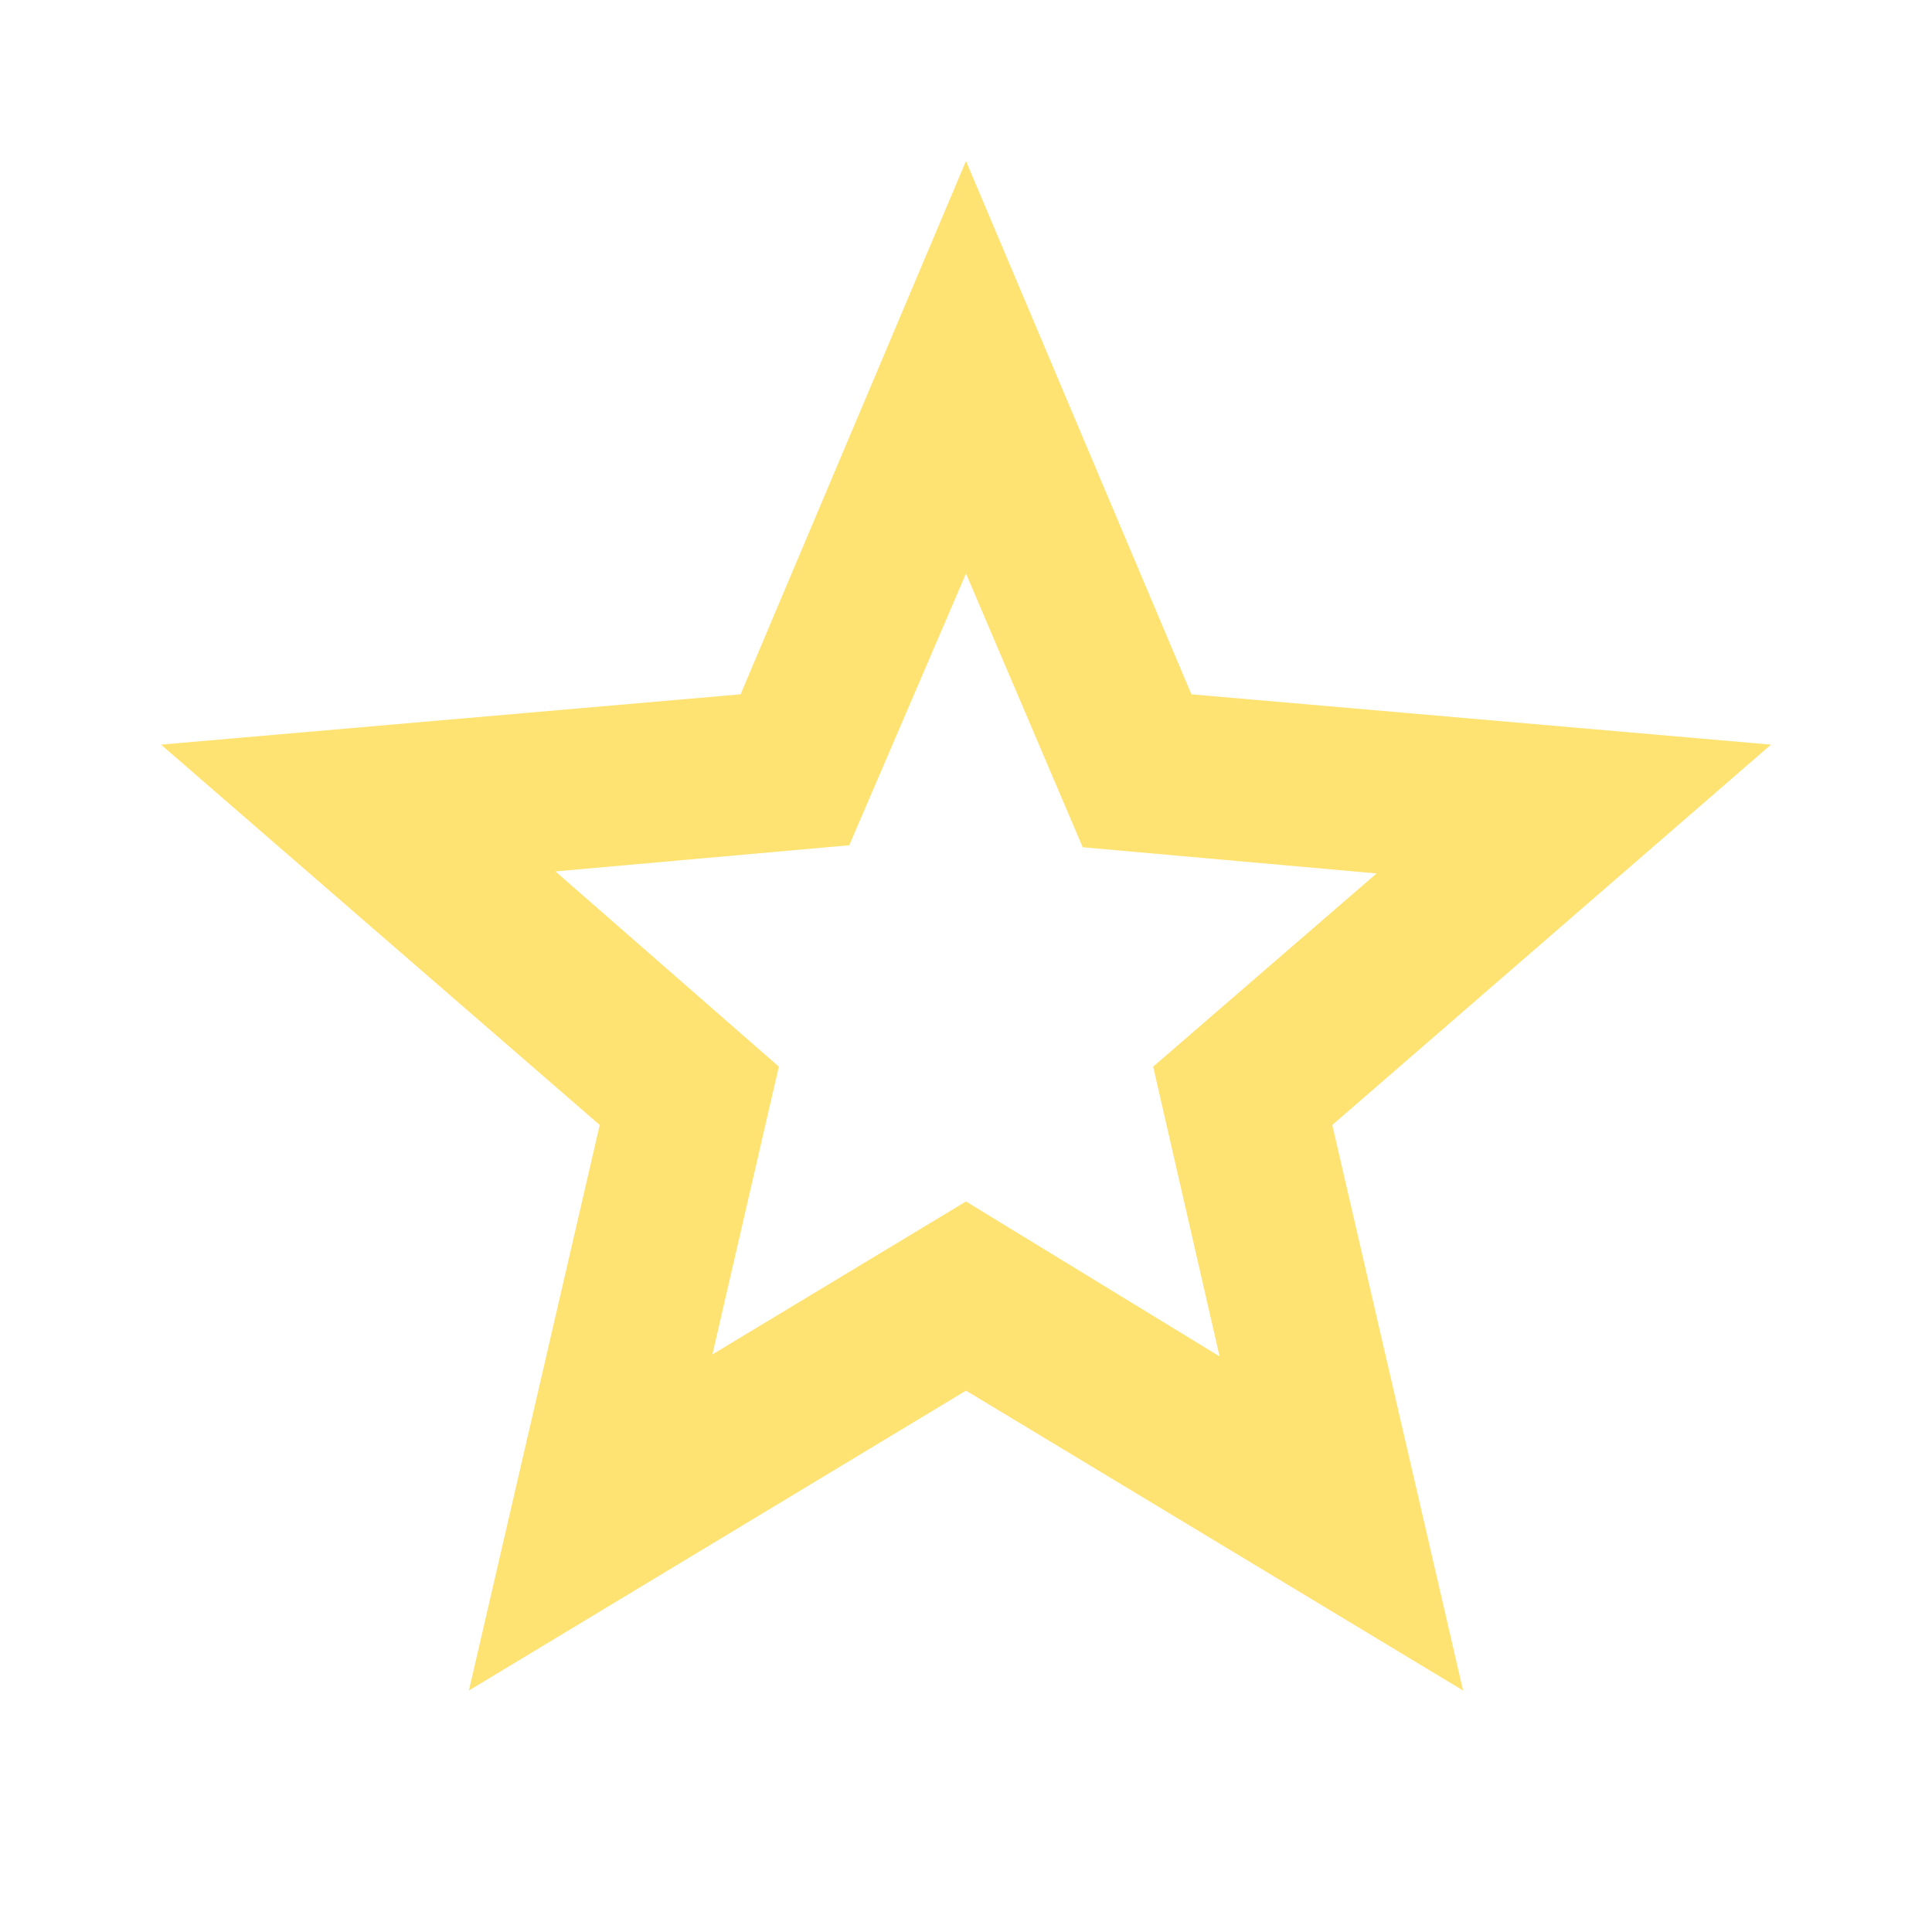 <svg xmlns="http://www.w3.org/2000/svg" height="24px" viewBox="0 -960 960 960" width="24px" fill="#ffe372"><path d="m354-287 126-76 126 77-33-144 111-96-146-13-58-136-58 135-146 13 111 97-33 143ZM233-120l65-281L80-590l288-25 112-265 112 265 288 25-218 189 65 281-247-149-247 149Zm247-350Z"/></svg>